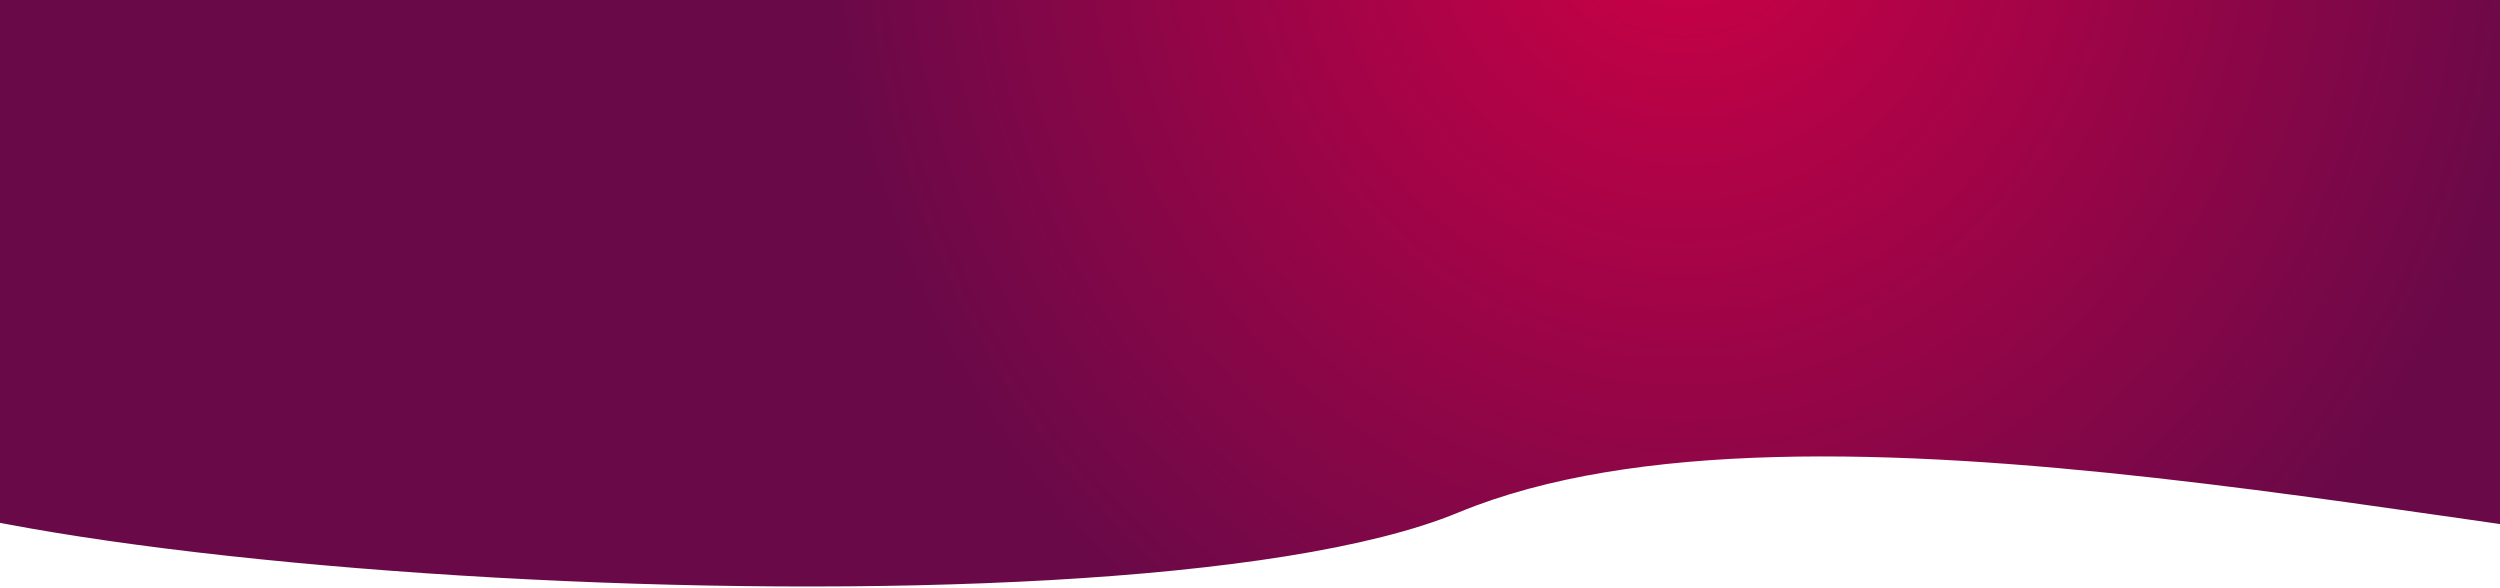 <svg width="1600" height="376" xmlns="http://www.w3.org/2000/svg"><defs><radialGradient cx="53.646%" cy="13.379%" fx="53.646%" fy="13.379%" r="104.106%" gradientTransform="scale(-.234 -1) rotate(-56.31 -1.128 2.643)" id="a"><stop stop-color="#CF0046" offset="0%"/><stop stop-color="#6A0948" offset="100%"/></radialGradient></defs><path d="M-131.992 280c0 82 840.732 141 1065.356 48 224.625-93 669.163 23 888.17 33 146.003 6.667 245.99 6.667 299.96 0v-513l-2253.486.477V280z" fill="url(#a)" fill-rule="nonzero"/></svg>